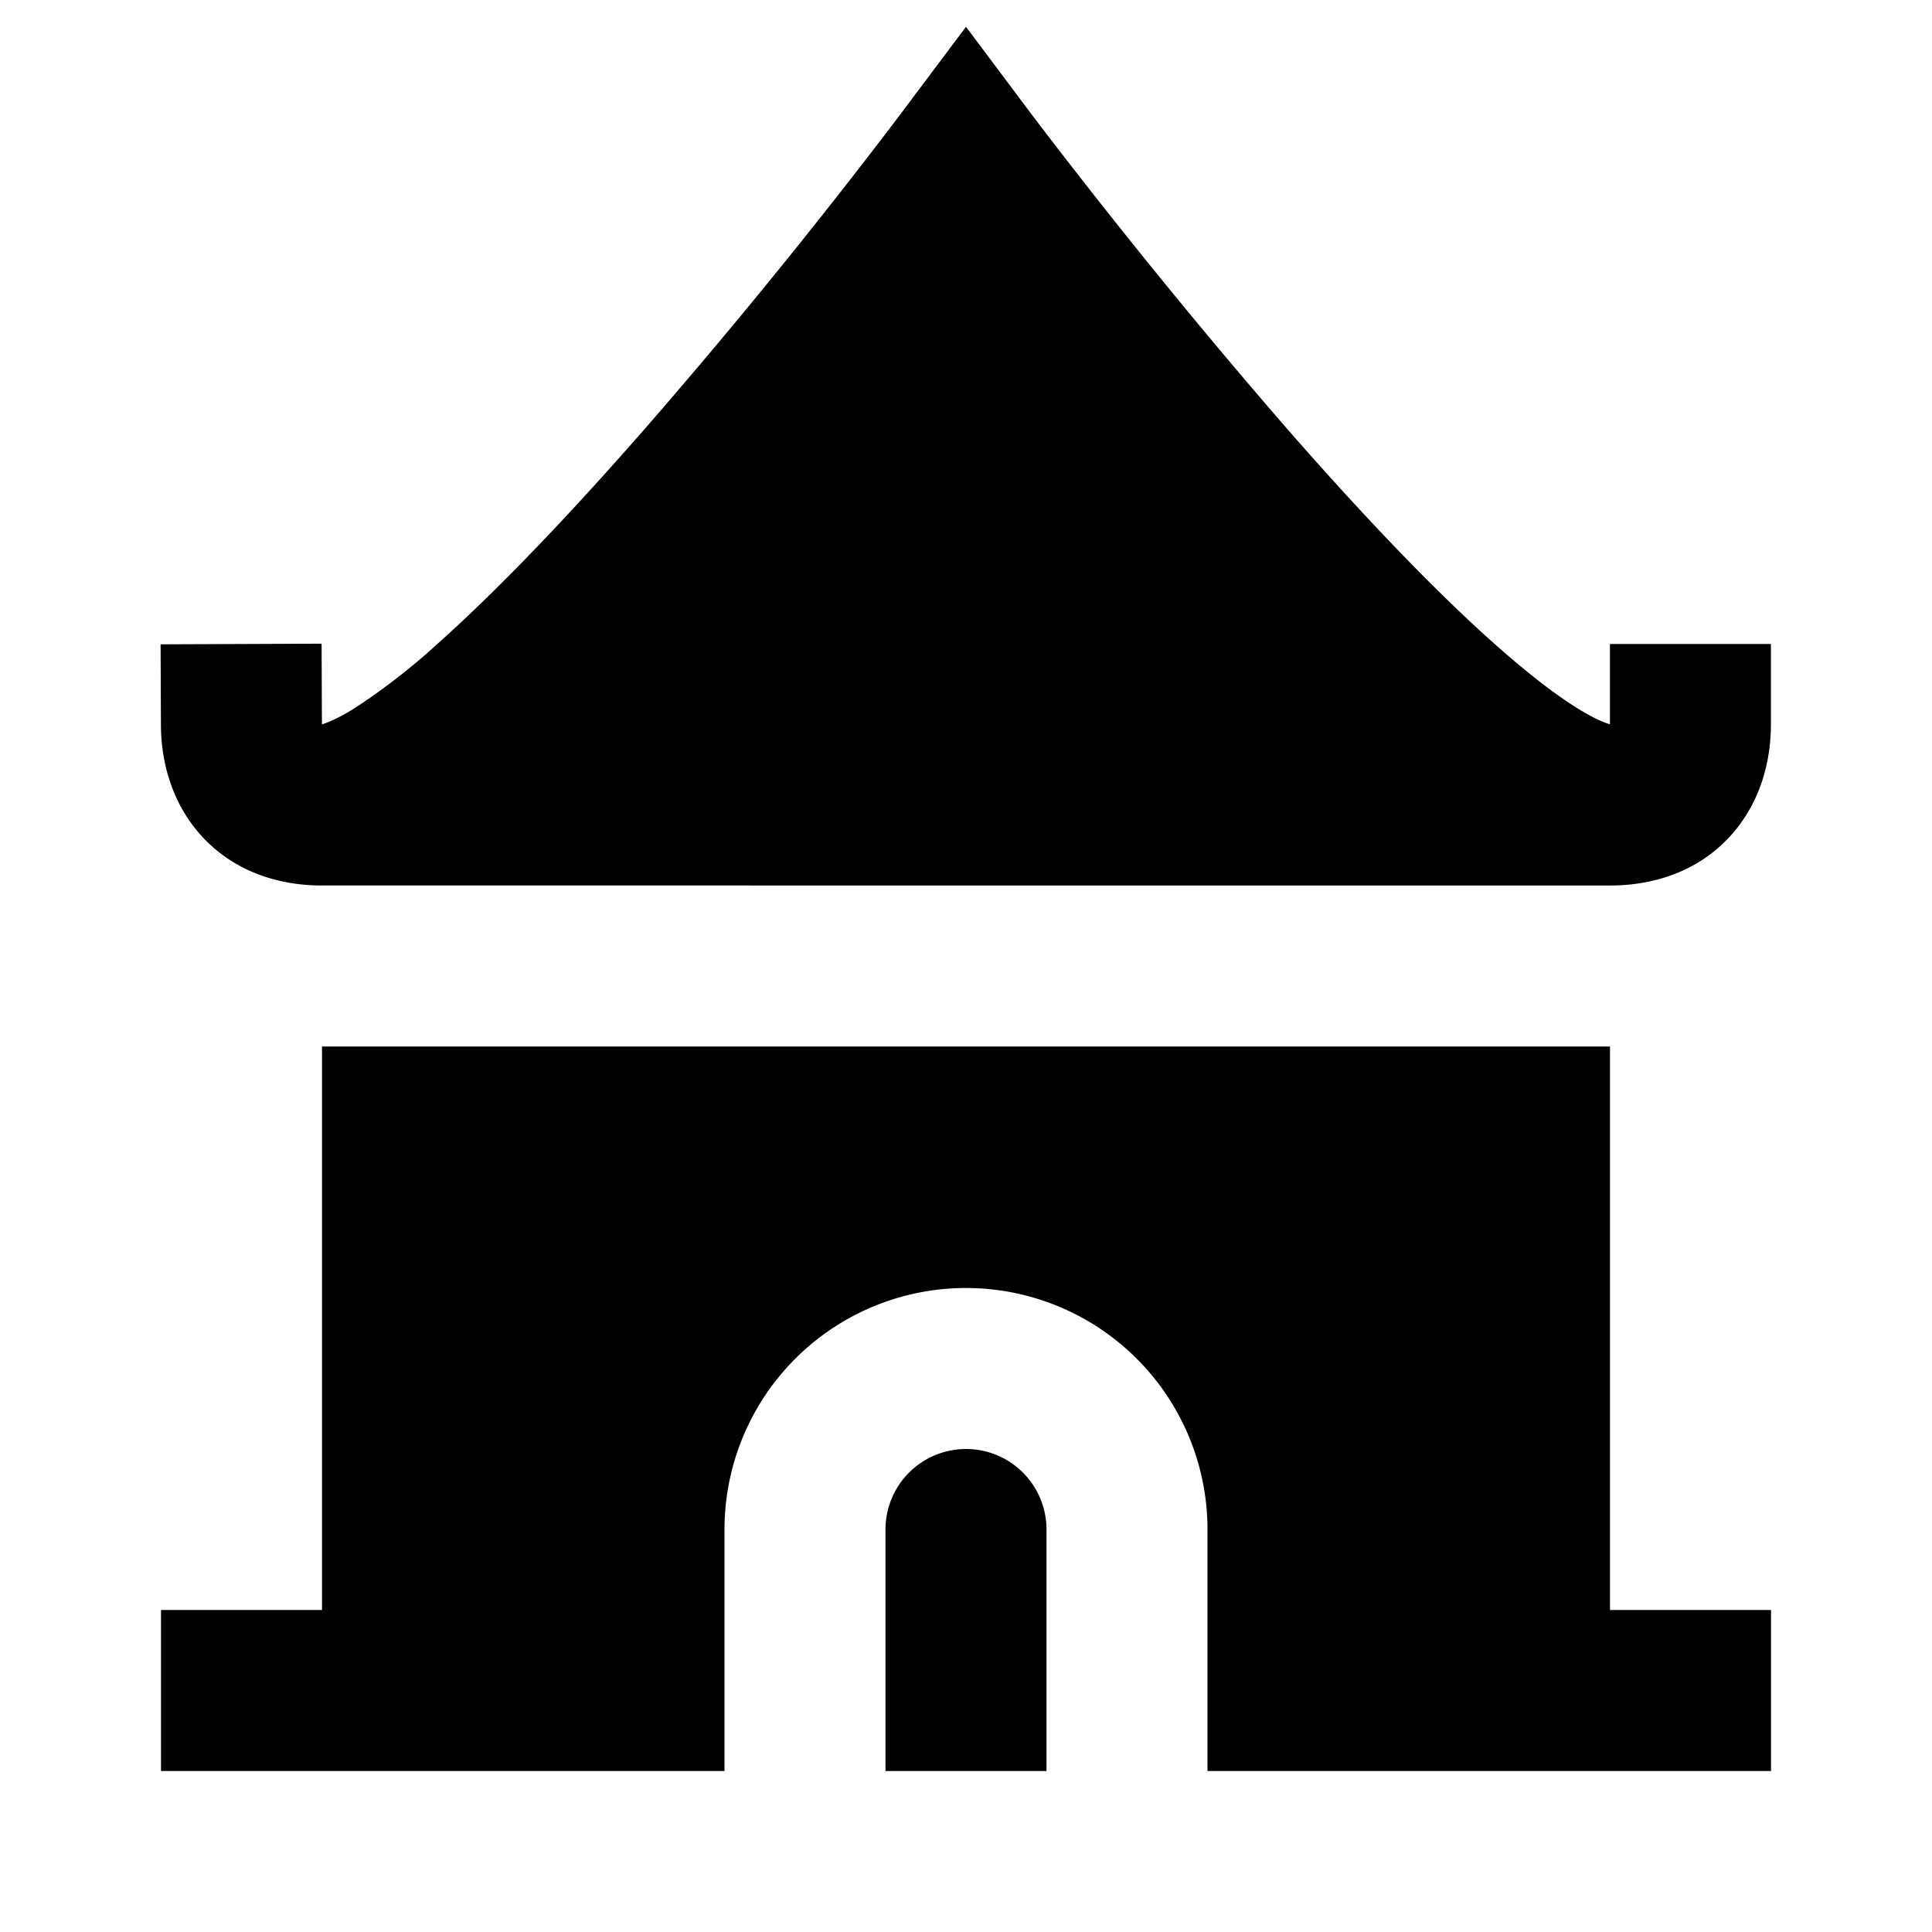 <svg xmlns="http://www.w3.org/2000/svg" width="3em" height="3em" viewBox="0 0 24 24"><path fill="currentColor" d="m12 .333l.803 1.072l.012.016l.05.065q.064.086.19.249a78 78 0 0 0 2.947 3.607c.865.988 1.77 1.952 2.568 2.66c.4.356.75.627 1.036.803c.238.147.362.183.393.192V8h2v1c0 .407-.104.91-.456 1.33c-.378.451-.93.67-1.544.67H4c-.614 0-1.165-.22-1.543-.669c-.352-.419-.457-.922-.458-1.327l-.004-1l2-.008l.004 1v.002H4c.03-.01.154-.046.393-.193a8 8 0 0 0 1.036-.802c.797-.71 1.703-1.673 2.568-2.661a74 74 0 0 0 3.138-3.856l.049-.065l.012-.016zM4 13v7H2v2h7v-3a3 3 0 0 1 6 0v3h7v-2h-2v-7z"/><path fill="currentColor" d="M12 18a1 1 0 0 0-1 1v3h2v-3a1 1 0 0 0-1-1"/></svg>